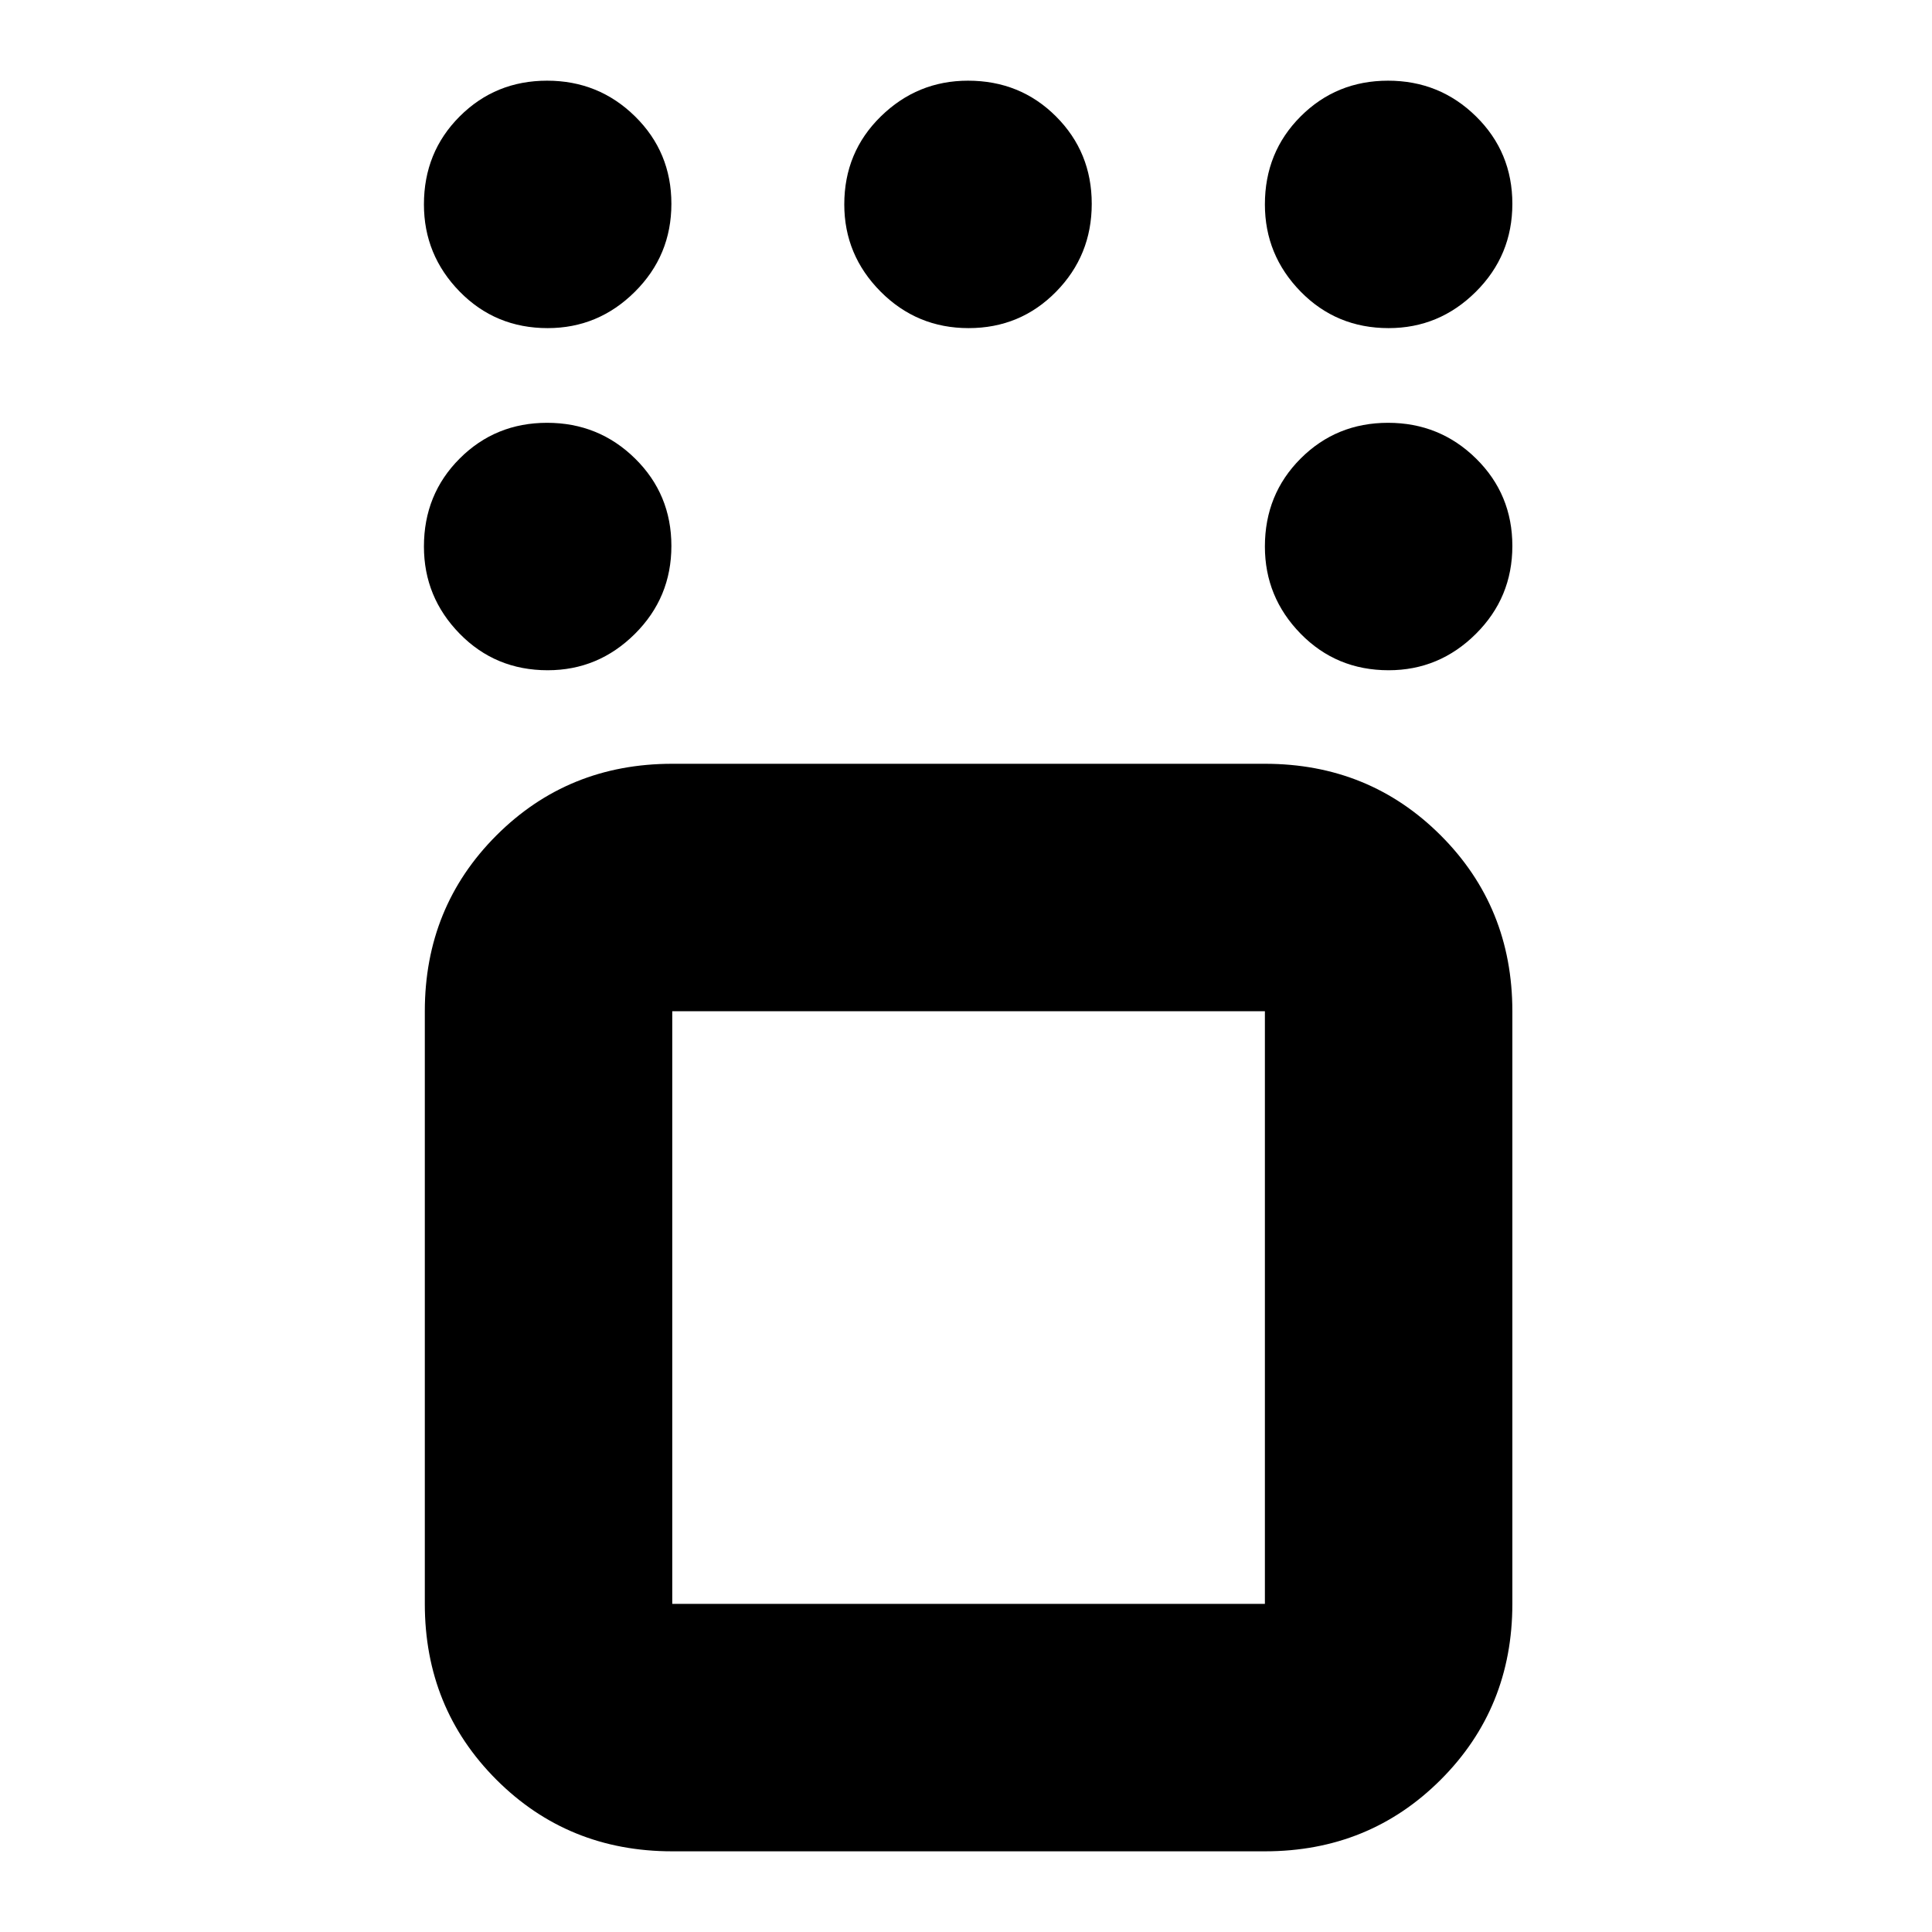 <svg xmlns="http://www.w3.org/2000/svg" height="24" viewBox="0 -960 960 960" width="24"><path d="M334.04-40.09q-51.78 0-87.37-35.58-35.58-35.59-35.58-87.37v-294.48q0-51.78 35.58-87.37 35.59-35.59 87.37-35.59h294.48q51.78 0 87.37 35.59t35.59 87.37v294.48q0 51.78-35.59 87.37-35.59 35.58-87.37 35.58H334.04Zm294.48-417.43H334.04v294.48h294.48v-294.48ZM690-626.96q-25.96 0-43.72-18.15-17.76-18.16-17.76-43.32 0-25.96 17.76-43.72 17.76-17.76 43.44-17.76 25.67 0 43.72 17.76 18.04 17.76 18.04 43.43 0 25.68-18.16 43.72-18.15 18.04-43.32 18.04Zm0-170q-25.96 0-43.72-18.15-17.76-18.16-17.76-43.32 0-25.96 17.76-43.72 17.76-17.76 43.44-17.76 25.67 0 43.72 17.76 18.04 17.76 18.04 43.43 0 25.68-18.16 43.72-18.15 18.04-43.32 18.04Zm-208.72 0q-25.67 0-43.72-18.15-18.04-18.16-18.04-43.32 0-25.96 18.16-43.72 18.15-17.76 43.32-17.76 25.96 0 43.72 17.76 17.76 17.76 17.76 43.43 0 25.68-17.76 43.72t-43.44 18.04Zm-209.15 0q-25.96 0-43.72-18.15-17.76-18.16-17.76-43.32 0-25.96 17.76-43.72 17.76-17.76 43.44-17.76 25.67 0 43.72 17.76 18.04 17.76 18.04 43.43 0 25.68-18.16 43.72-18.15 18.04-43.32 18.04Zm0 170q-25.96 0-43.72-18.15-17.76-18.16-17.76-43.32 0-25.96 17.76-43.72 17.76-17.76 43.44-17.76 25.67 0 43.72 17.76 18.04 17.76 18.04 43.43 0 25.68-18.16 43.72-18.15 18.04-43.32 18.04ZM481-310Z"/></svg>